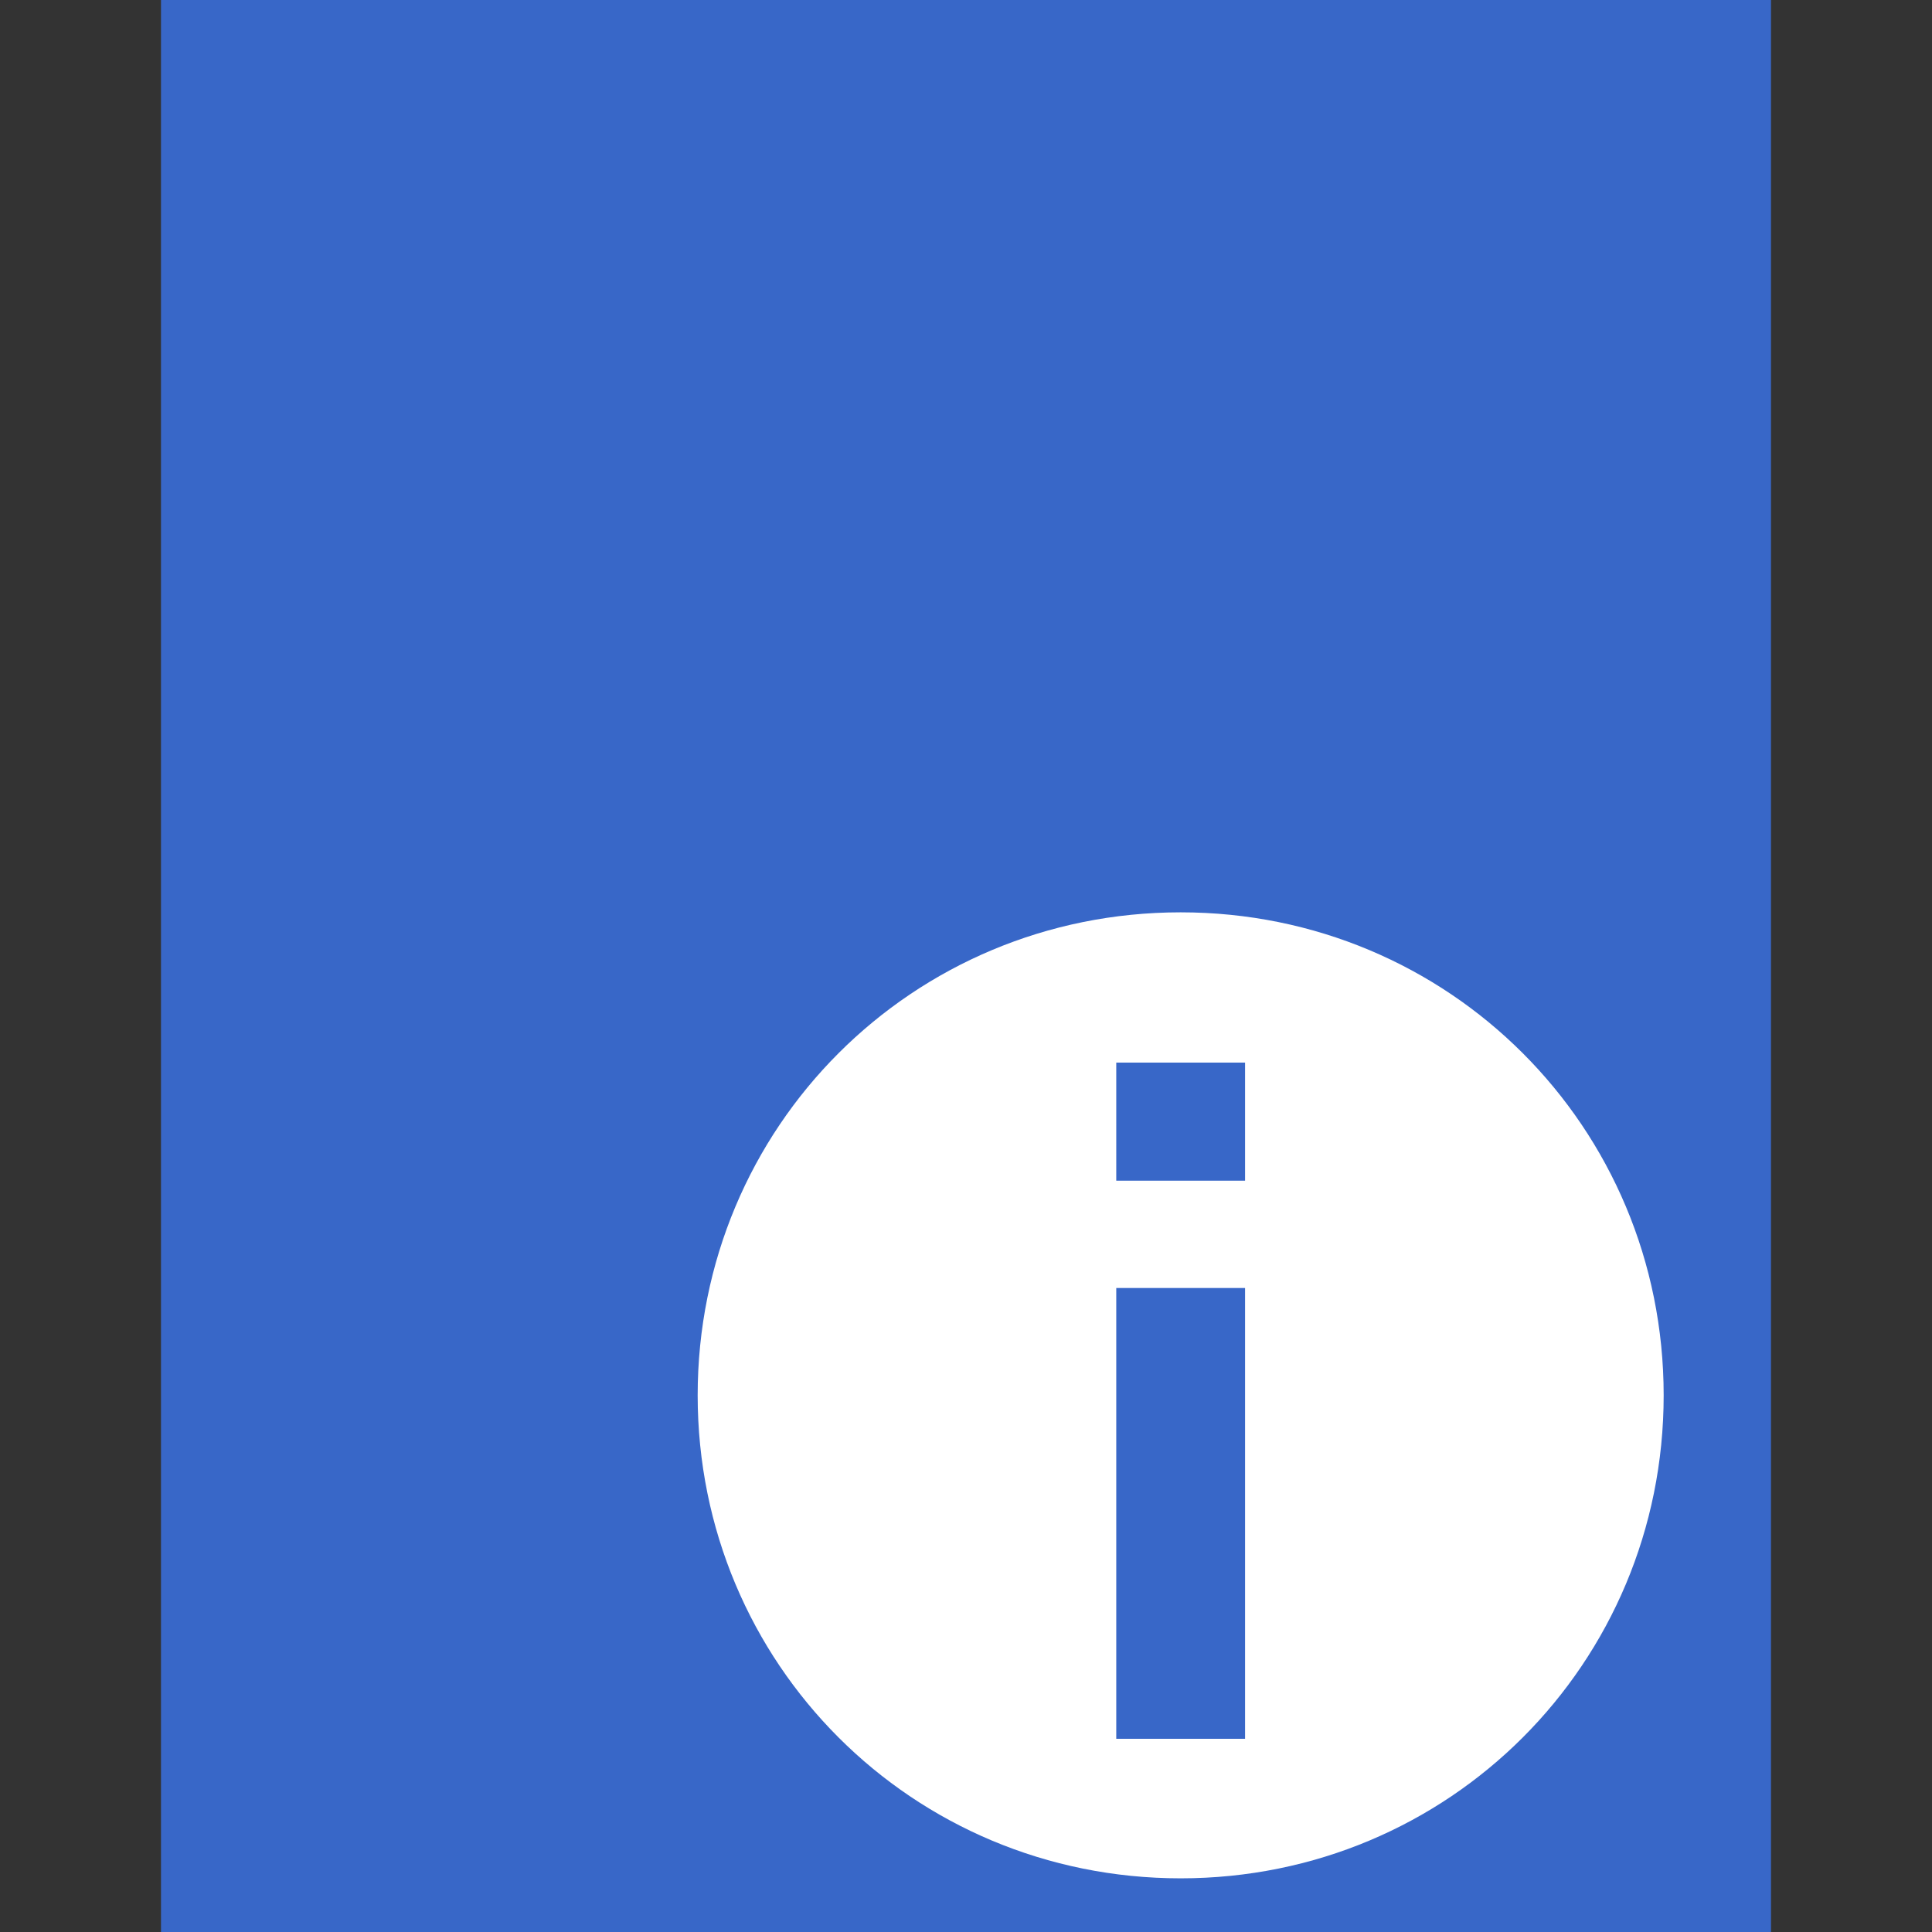 <?xml version="1.0" encoding="utf-8"?>
<!-- Generator: Adobe Illustrator 19.2.1, SVG Export Plug-In . SVG Version: 6.00 Build 0)  -->
<svg version="1.1" id="Layer_1" xmlns="http://www.w3.org/2000/svg" xmlns:xlink="http://www.w3.org/1999/xlink" x="0px" y="0px"
	 viewBox="0 0 18 18" style="enable-background:new 0 0 18 18;" xml:space="preserve">
<rect x="0" y="0" width="18" height="18" fill="#333333" stroke="none"/>
<style type="text/css">
	.st0{fill:#3867C8;}
	.st1{fill:none;stroke:#FFFFFF;stroke-miterlimit:10;}
	.st2{fill:#FFFFFF;}
</style>
<rect x="1.5" class="st0" width="15" height="18"/>
<path class="st1" d="M8.8,14.4"/>
<path class="st2" d="M6.5,13c0-2.5,2-4.5,4.5-4.5s4.5,2,4.5,4.5s-2,4.5-4.5,4.5S6.5,15.5,6.5,13z M11.6,11V9.9h-1.2V11H11.6z
	 M11.6,16.1V12h-1.2v4.2H11.6z"/>
</svg>
